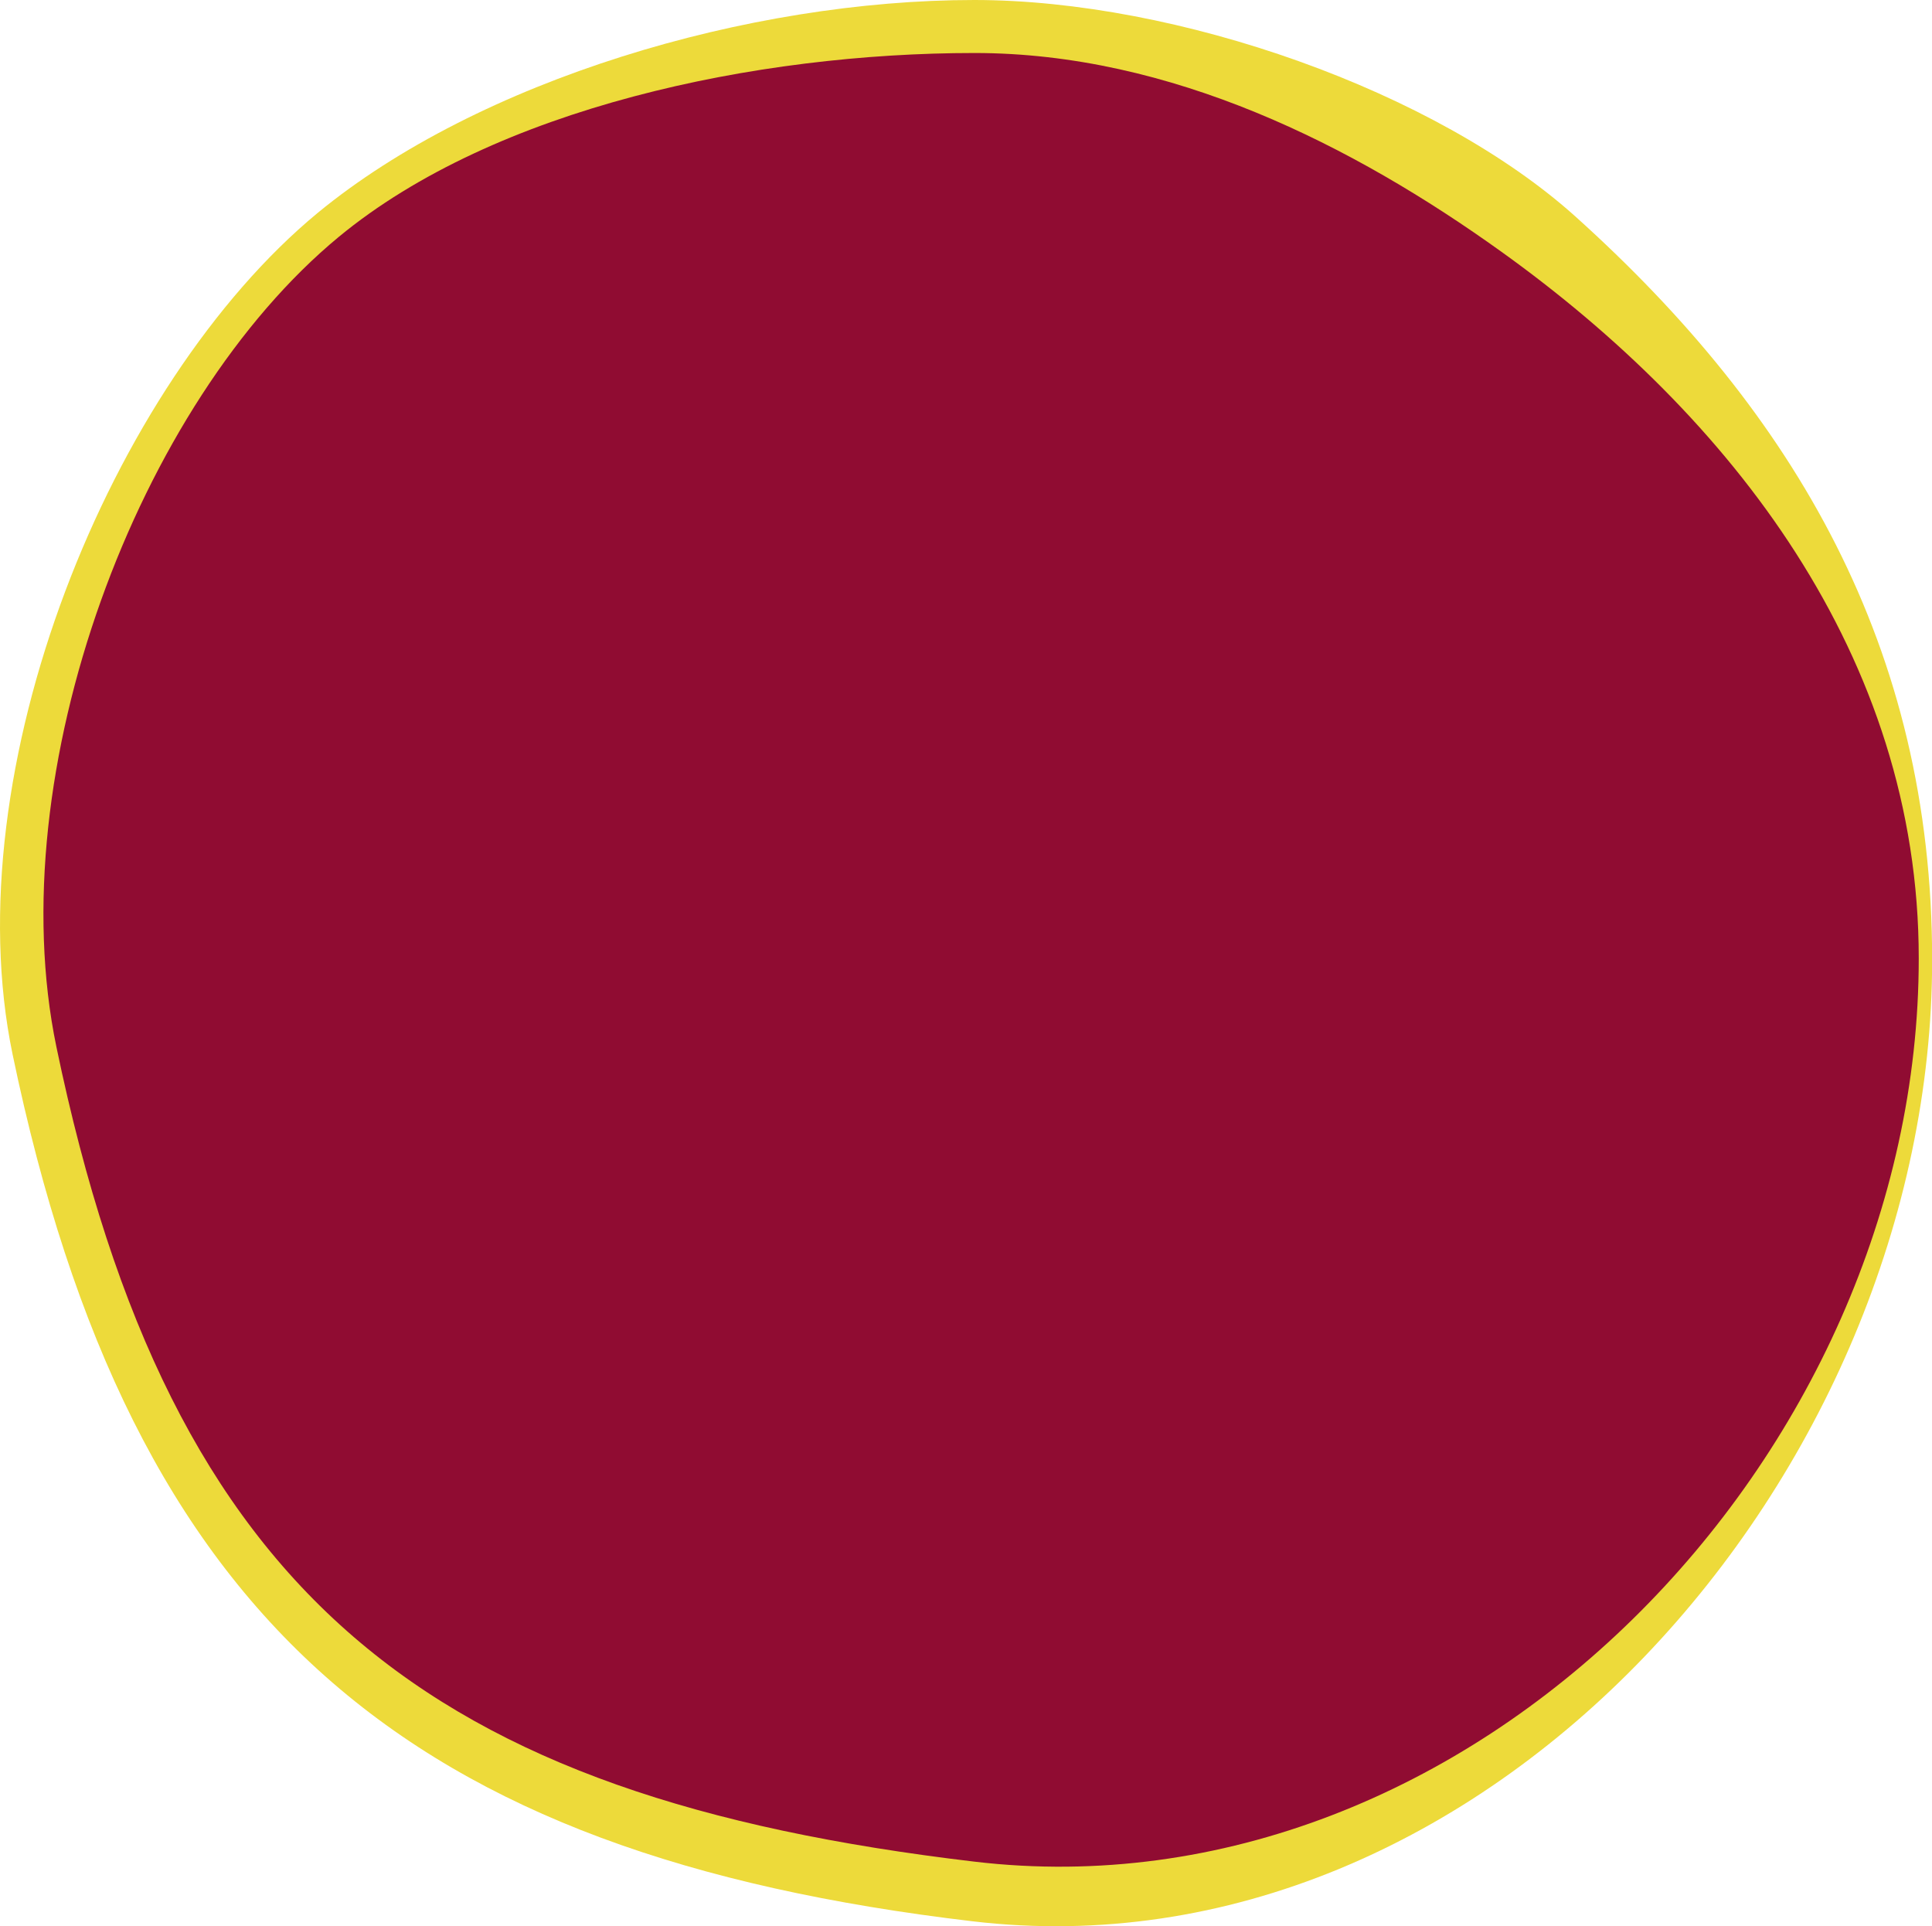 <svg id="Capa_1" data-name="Capa 1" xmlns="http://www.w3.org/2000/svg" viewBox="0 0 279.98 279.12"><defs><style>.cls-1{fill:#edda3a;}.cls-2{fill:#900c32;}</style></defs><path class="cls-1" d="M280,139.09c0,74.75-64.84,148.09-139.08,139.31C59.14,268.73,19,235.31,1.82,152.76-6.73,111.59,16,55.7,46,30.88,69.44,11.57,108.49,0,141.19,0c29.39,0,66.91,13.16,87.19,31.44C260,59.91,280,93.73,280,139.09Z"/><path class="cls-2" d="M278.06,138.88c0,72.38-65,139.38-136.84,130.88C62.06,260.4,24.77,231.6,8.17,151.68-.11,111.82,20,58.35,49.1,34.32,71.75,15.63,109.56,7.68,141.22,7.68c28.46,0,54.88,13.39,76.36,28.8C250.74,60.26,278.06,95,278.06,138.88Z"/></svg>